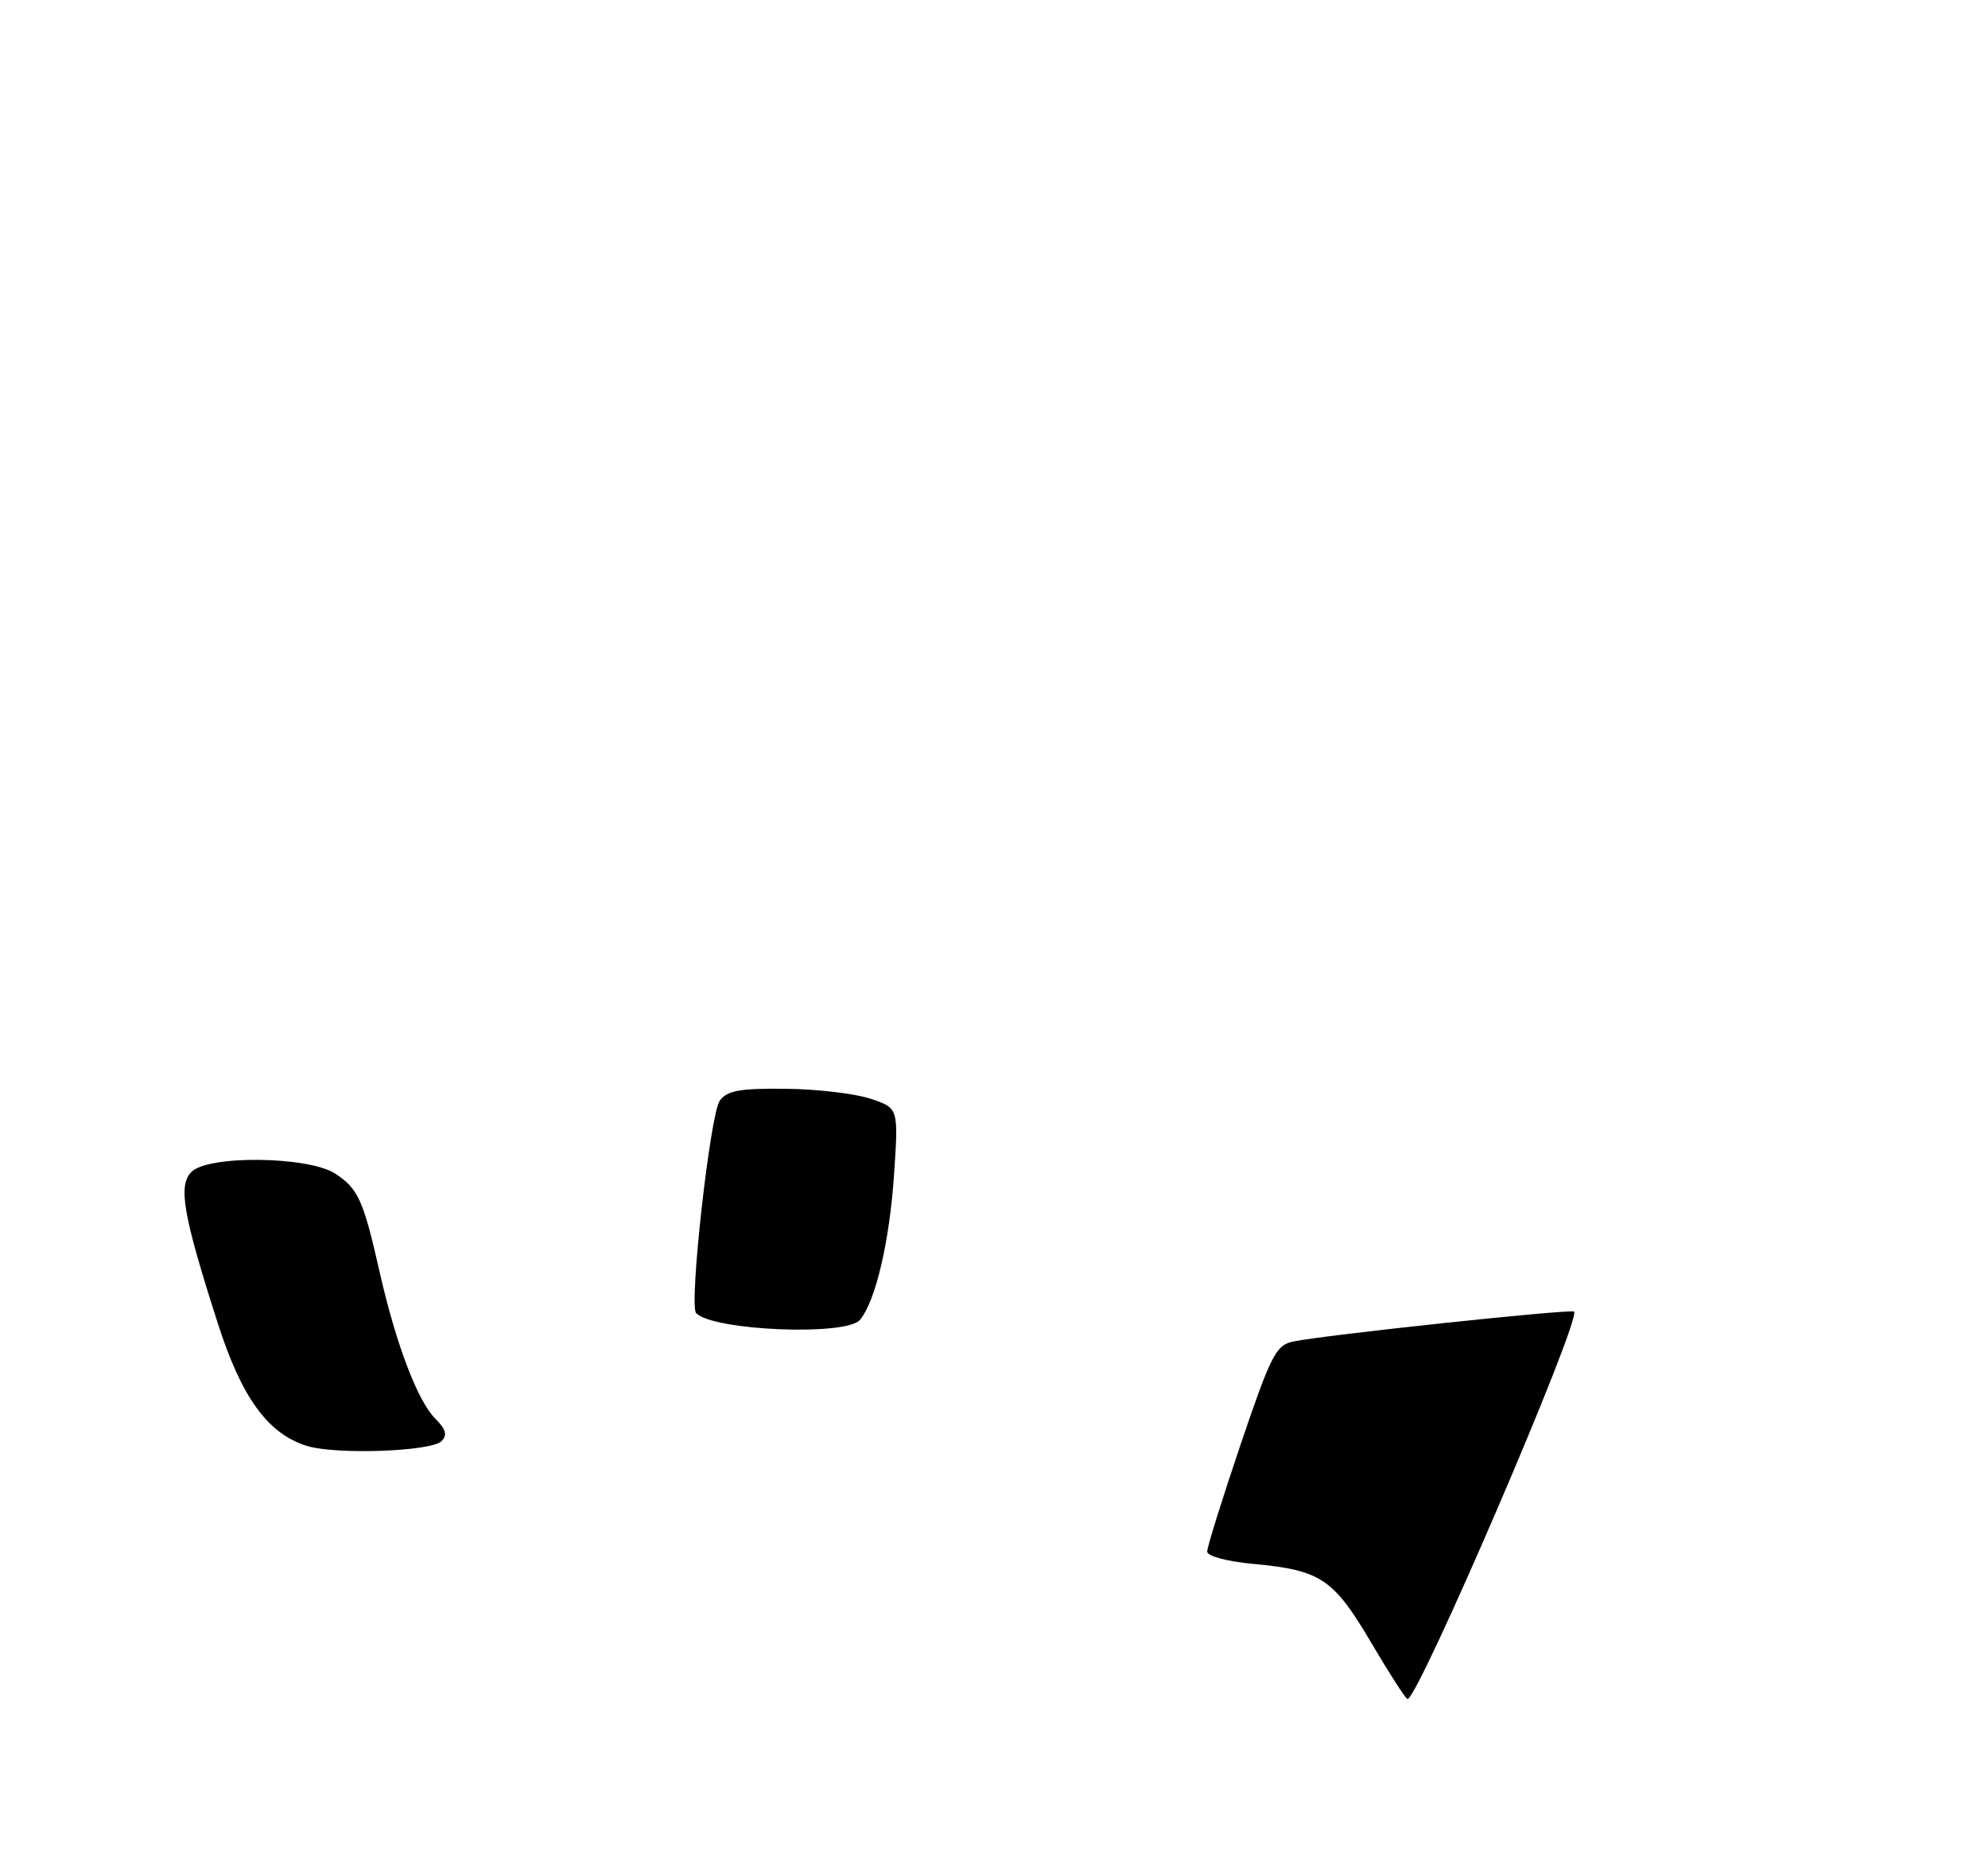 <?xml version="1.0" encoding="UTF-8" standalone="no"?>
<!DOCTYPE svg PUBLIC "-//W3C//DTD SVG 1.1//EN" "http://www.w3.org/Graphics/SVG/1.1/DTD/svg11.dtd" >
<svg xmlns="http://www.w3.org/2000/svg" xmlns:xlink="http://www.w3.org/1999/xlink" version="1.1" viewBox="0 0 275 258">
 <g >
 <path fill="currentColor"
d=" M 61.07 199.33 C 61.91 198.49 61.69 197.69 60.21 196.21 C 57.77 193.77 54.78 185.91 52.53 176.00 C 50.26 165.97 49.56 164.41 46.38 162.33 C 42.70 159.92 28.83 159.74 26.49 162.08 C 24.61 163.96 25.31 168.00 30.12 183.00 C 33.42 193.32 37.07 198.33 42.47 199.99 C 46.50 201.23 59.64 200.76 61.07 199.33 Z  M 118.96 182.55 C 121.13 179.94 123.06 171.68 123.68 162.37 C 124.29 153.25 124.29 153.25 120.39 151.96 C 118.25 151.25 112.98 150.63 108.67 150.59 C 102.34 150.52 100.60 150.83 99.57 152.23 C 98.23 154.07 95.27 180.61 96.30 181.63 C 98.73 184.06 117.09 184.81 118.96 182.55 Z  M 189.66 227.17 C 184.44 218.33 182.71 217.18 173.34 216.30 C 169.74 215.97 167.00 215.23 166.99 214.61 C 166.98 214.00 169.06 207.34 171.61 199.80 C 175.80 187.43 176.50 186.05 178.88 185.55 C 183.03 184.66 217.34 181.01 217.74 181.41 C 218.78 182.45 196.18 235.00 194.70 235.00 C 194.47 235.00 192.20 231.48 189.66 227.17 Z "/>
</g>
</svg>